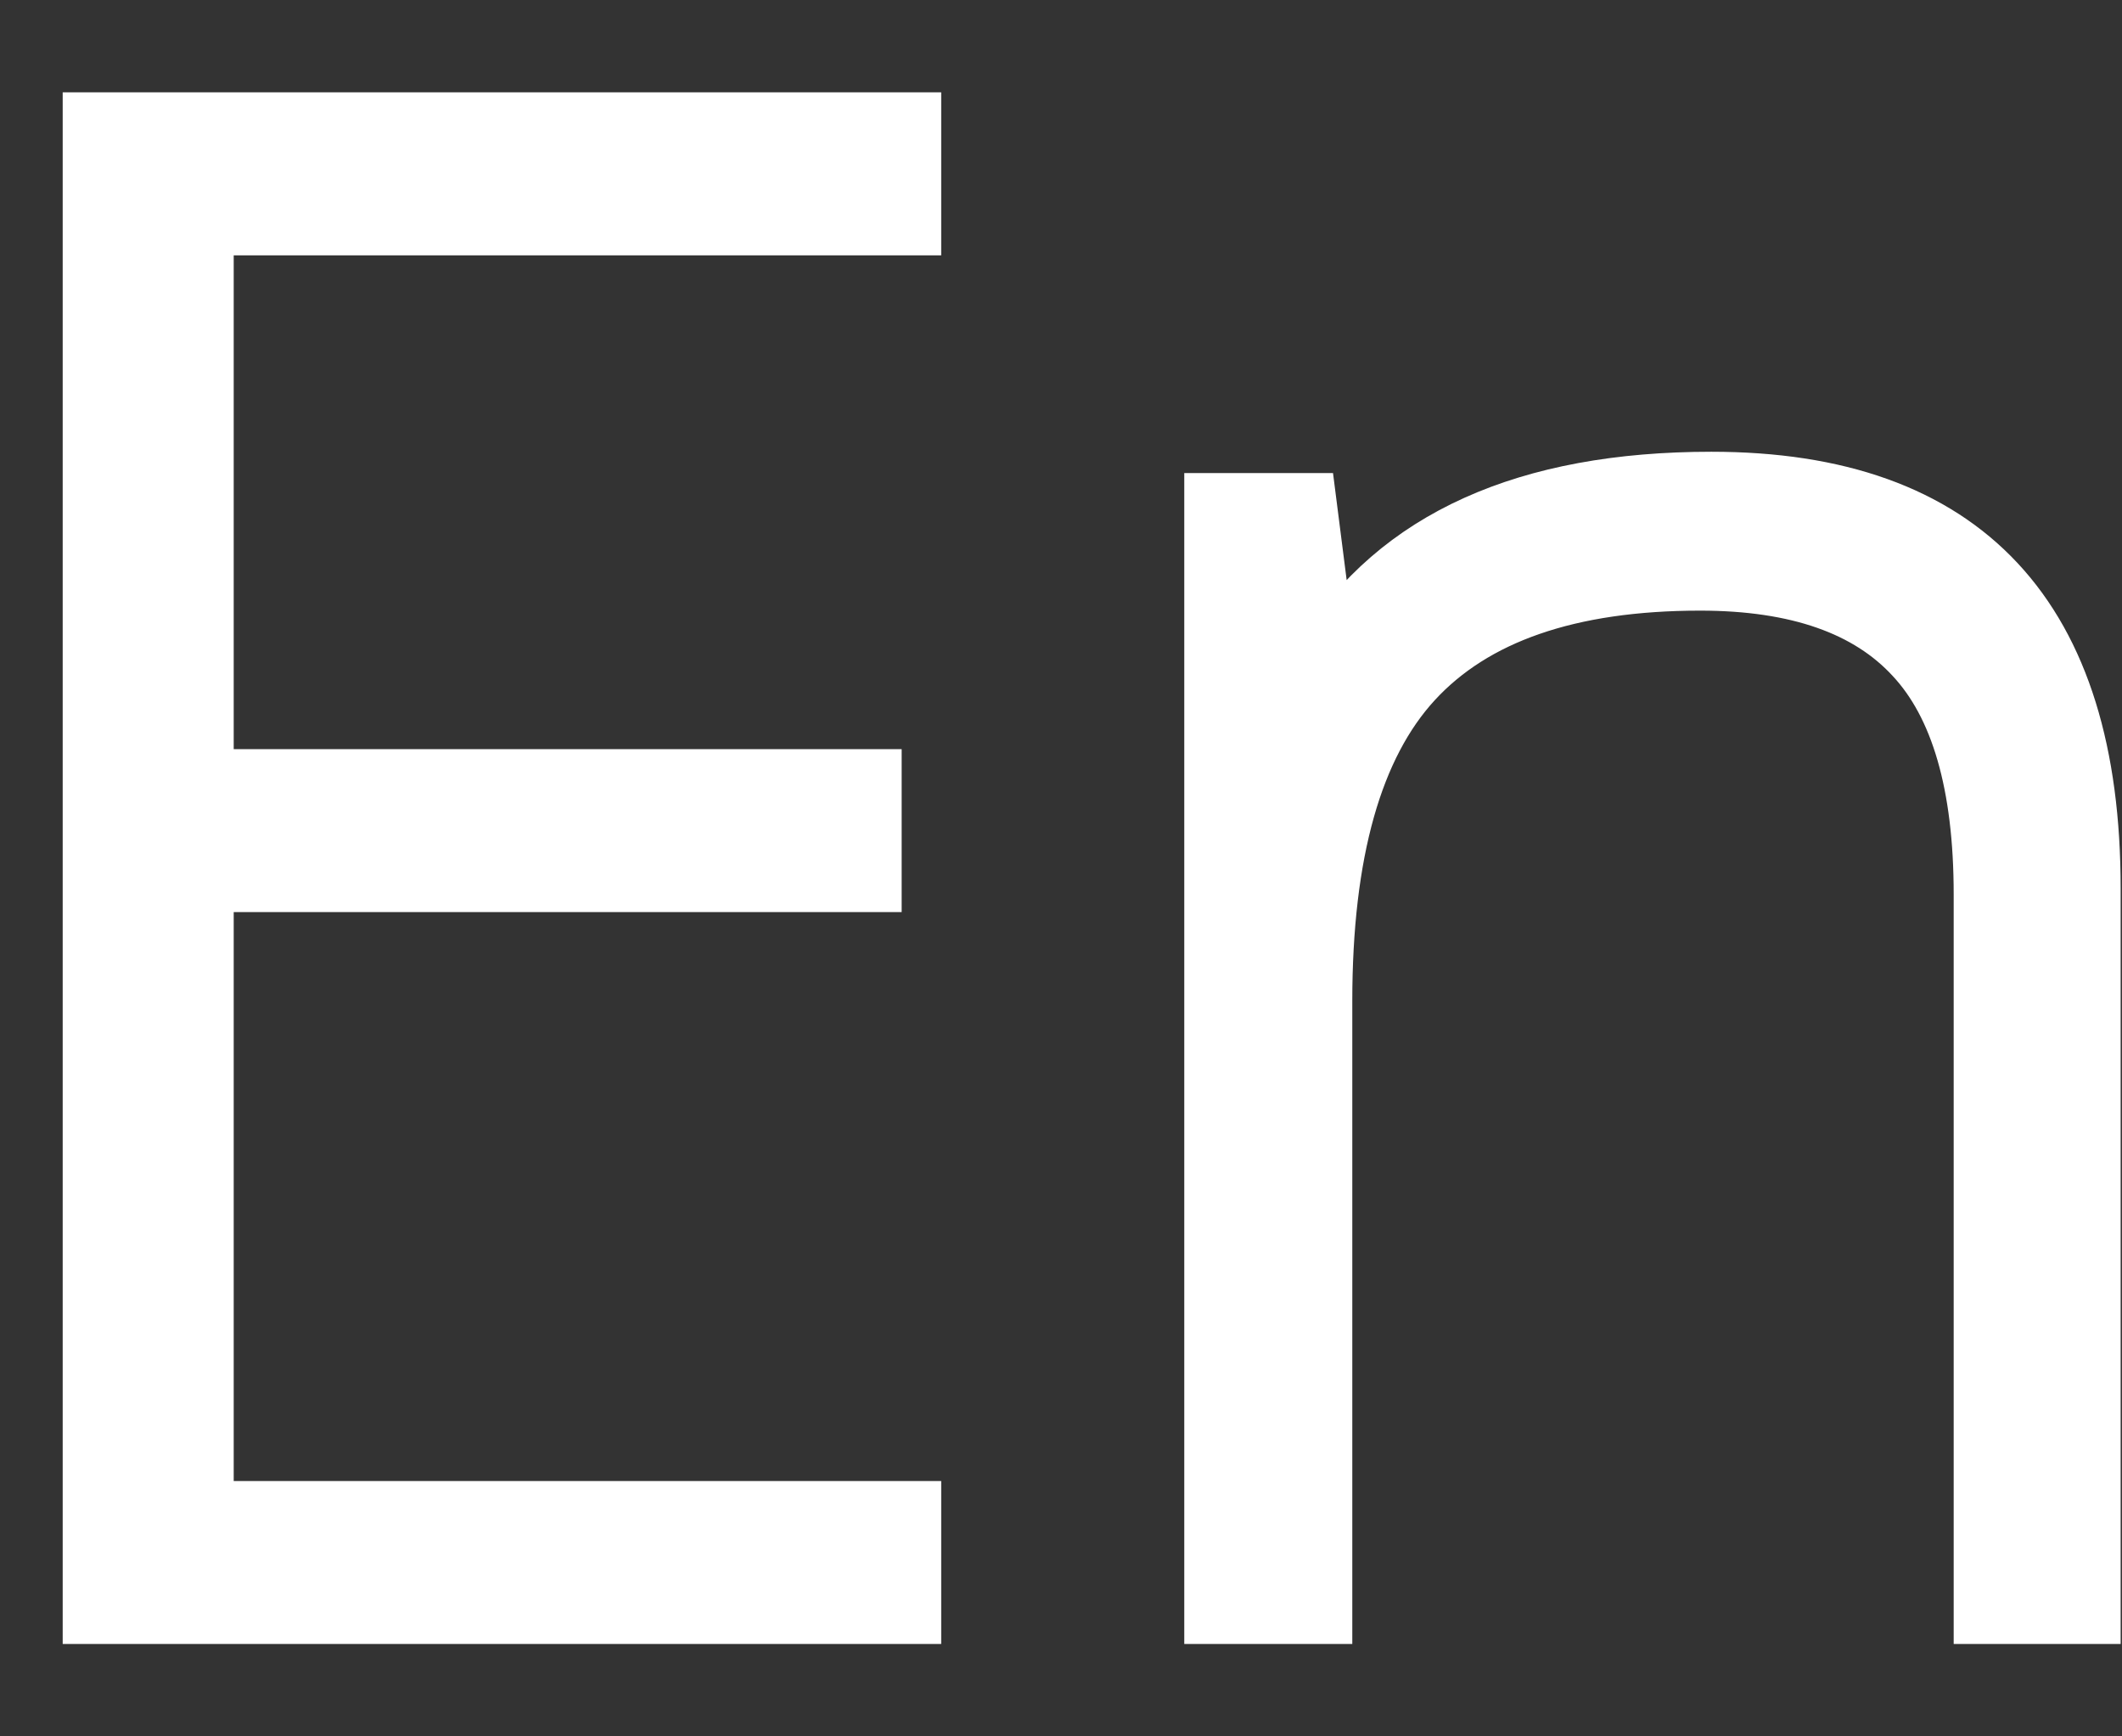 <svg width="22" height="18" viewBox="0 0 22 18" fill="none" xmlns="http://www.w3.org/2000/svg">
<rect x="0" y="0" width="22" height="18" fill="#333333" stroke="none"/>
<path d="M9.408 16.692H1V1.307H9.408V2.297H2.073V8.116H8.998V9.105H2.073V15.703H9.408V16.692Z" fill="white"/>
<path d="M20.605 16.692V9.274C20.605 8.123 20.363 7.288 19.879 6.769C19.395 6.243 18.644 5.98 17.627 5.98C16.259 5.98 15.256 6.327 14.617 7.022C13.986 7.709 13.67 8.828 13.67 10.379V16.692H12.628V5.254H13.512L13.712 6.822H13.775C14.519 5.629 15.841 5.033 17.743 5.033C20.338 5.033 21.636 6.425 21.636 9.21V16.692H20.605Z" fill="white"/>
<path d="M9.408 16.692H1V1.307H9.408V2.297H2.073V8.116H8.998V9.105H2.073V15.703H9.408V16.692Z" stroke="white" stroke-width="0.7"/>
<path d="M20.605 16.692V9.274C20.605 8.123 20.363 7.288 19.879 6.769C19.395 6.243 18.644 5.98 17.627 5.98C16.259 5.98 15.256 6.327 14.617 7.022C13.986 7.709 13.67 8.828 13.67 10.379V16.692H12.628V5.254H13.512L13.712 6.822H13.775C14.519 5.629 15.841 5.033 17.743 5.033C20.338 5.033 21.636 6.425 21.636 9.21V16.692H20.605Z" stroke="white" stroke-width="0.7"/>
</svg>
